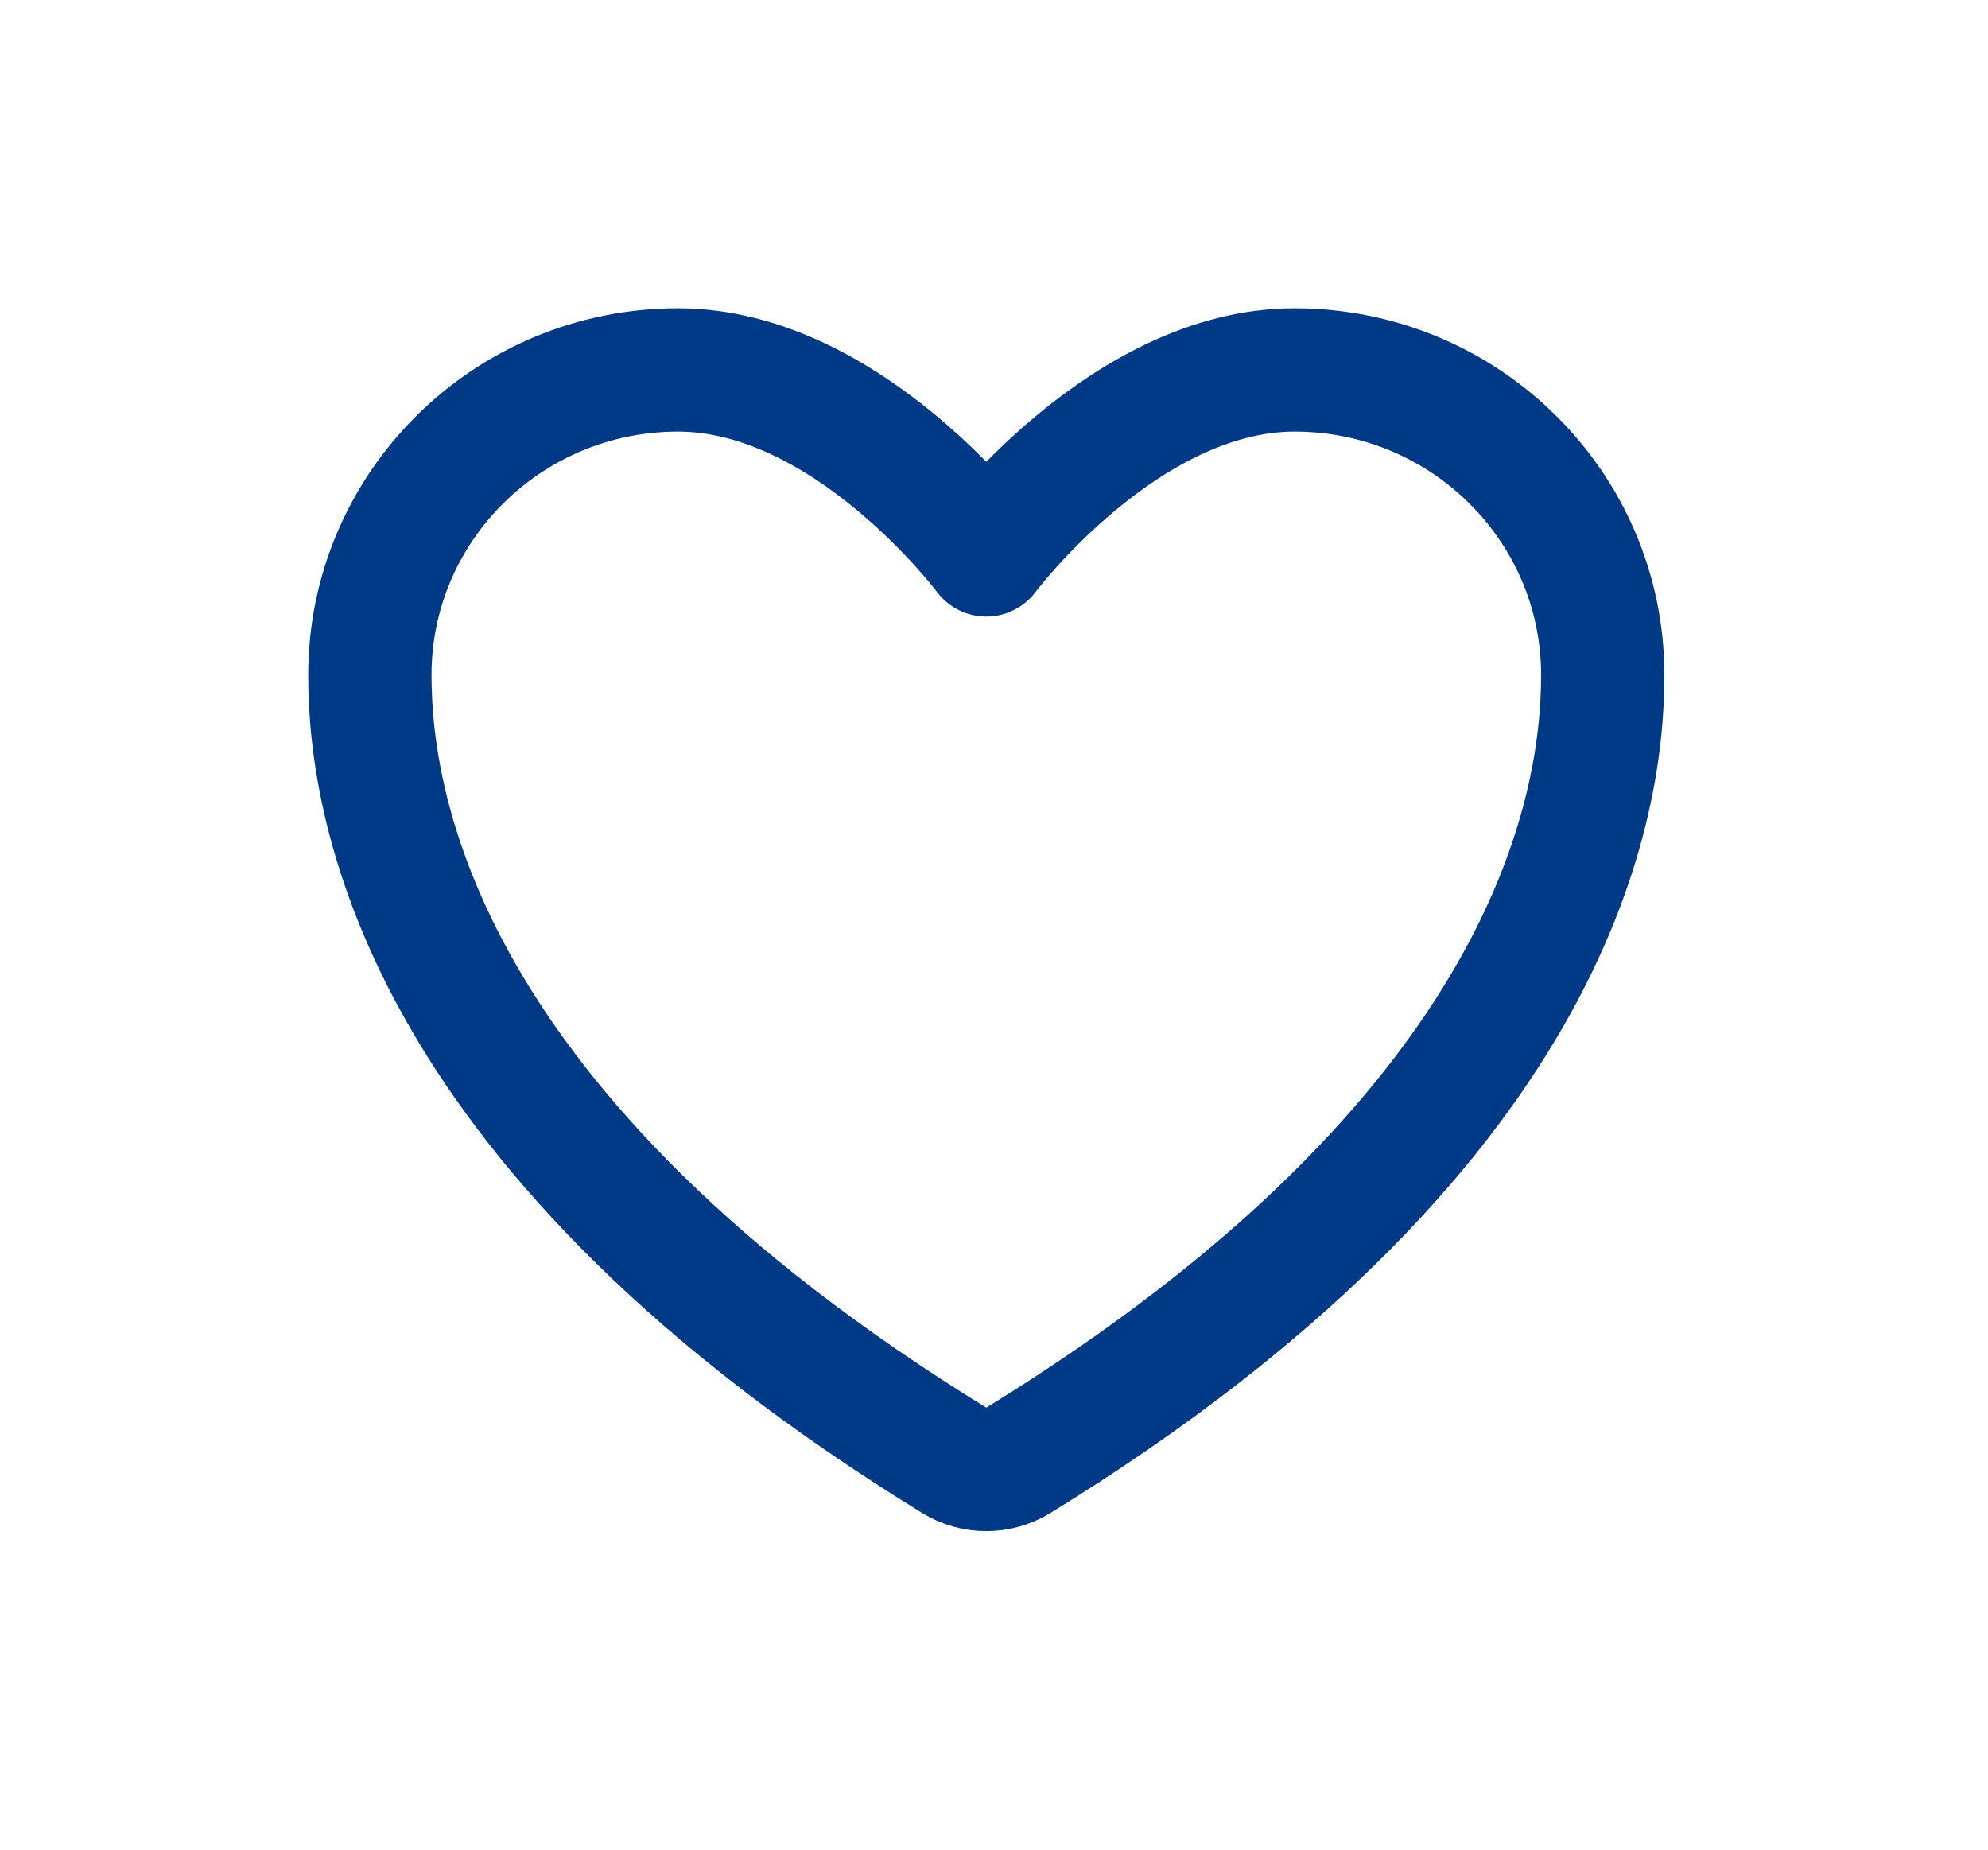 <svg width="43" height="40" viewBox="0 0 43 40" fill="none" xmlns="http://www.w3.org/2000/svg">
<path d="M14.667 8C10.985 8 8 10.955 8 14.6C8 17.543 9.167 24.527 20.651 31.587C20.856 31.712 21.093 31.778 21.333 31.778C21.574 31.778 21.81 31.712 22.016 31.587C33.5 24.527 34.667 17.543 34.667 14.6C34.667 10.955 31.681 8 28 8C24.319 8 21.333 12 21.333 12C21.333 12 18.348 8 14.667 8Z" stroke="#003986" stroke-width="2.667" stroke-linecap="round" stroke-linejoin="round"/>
</svg>
